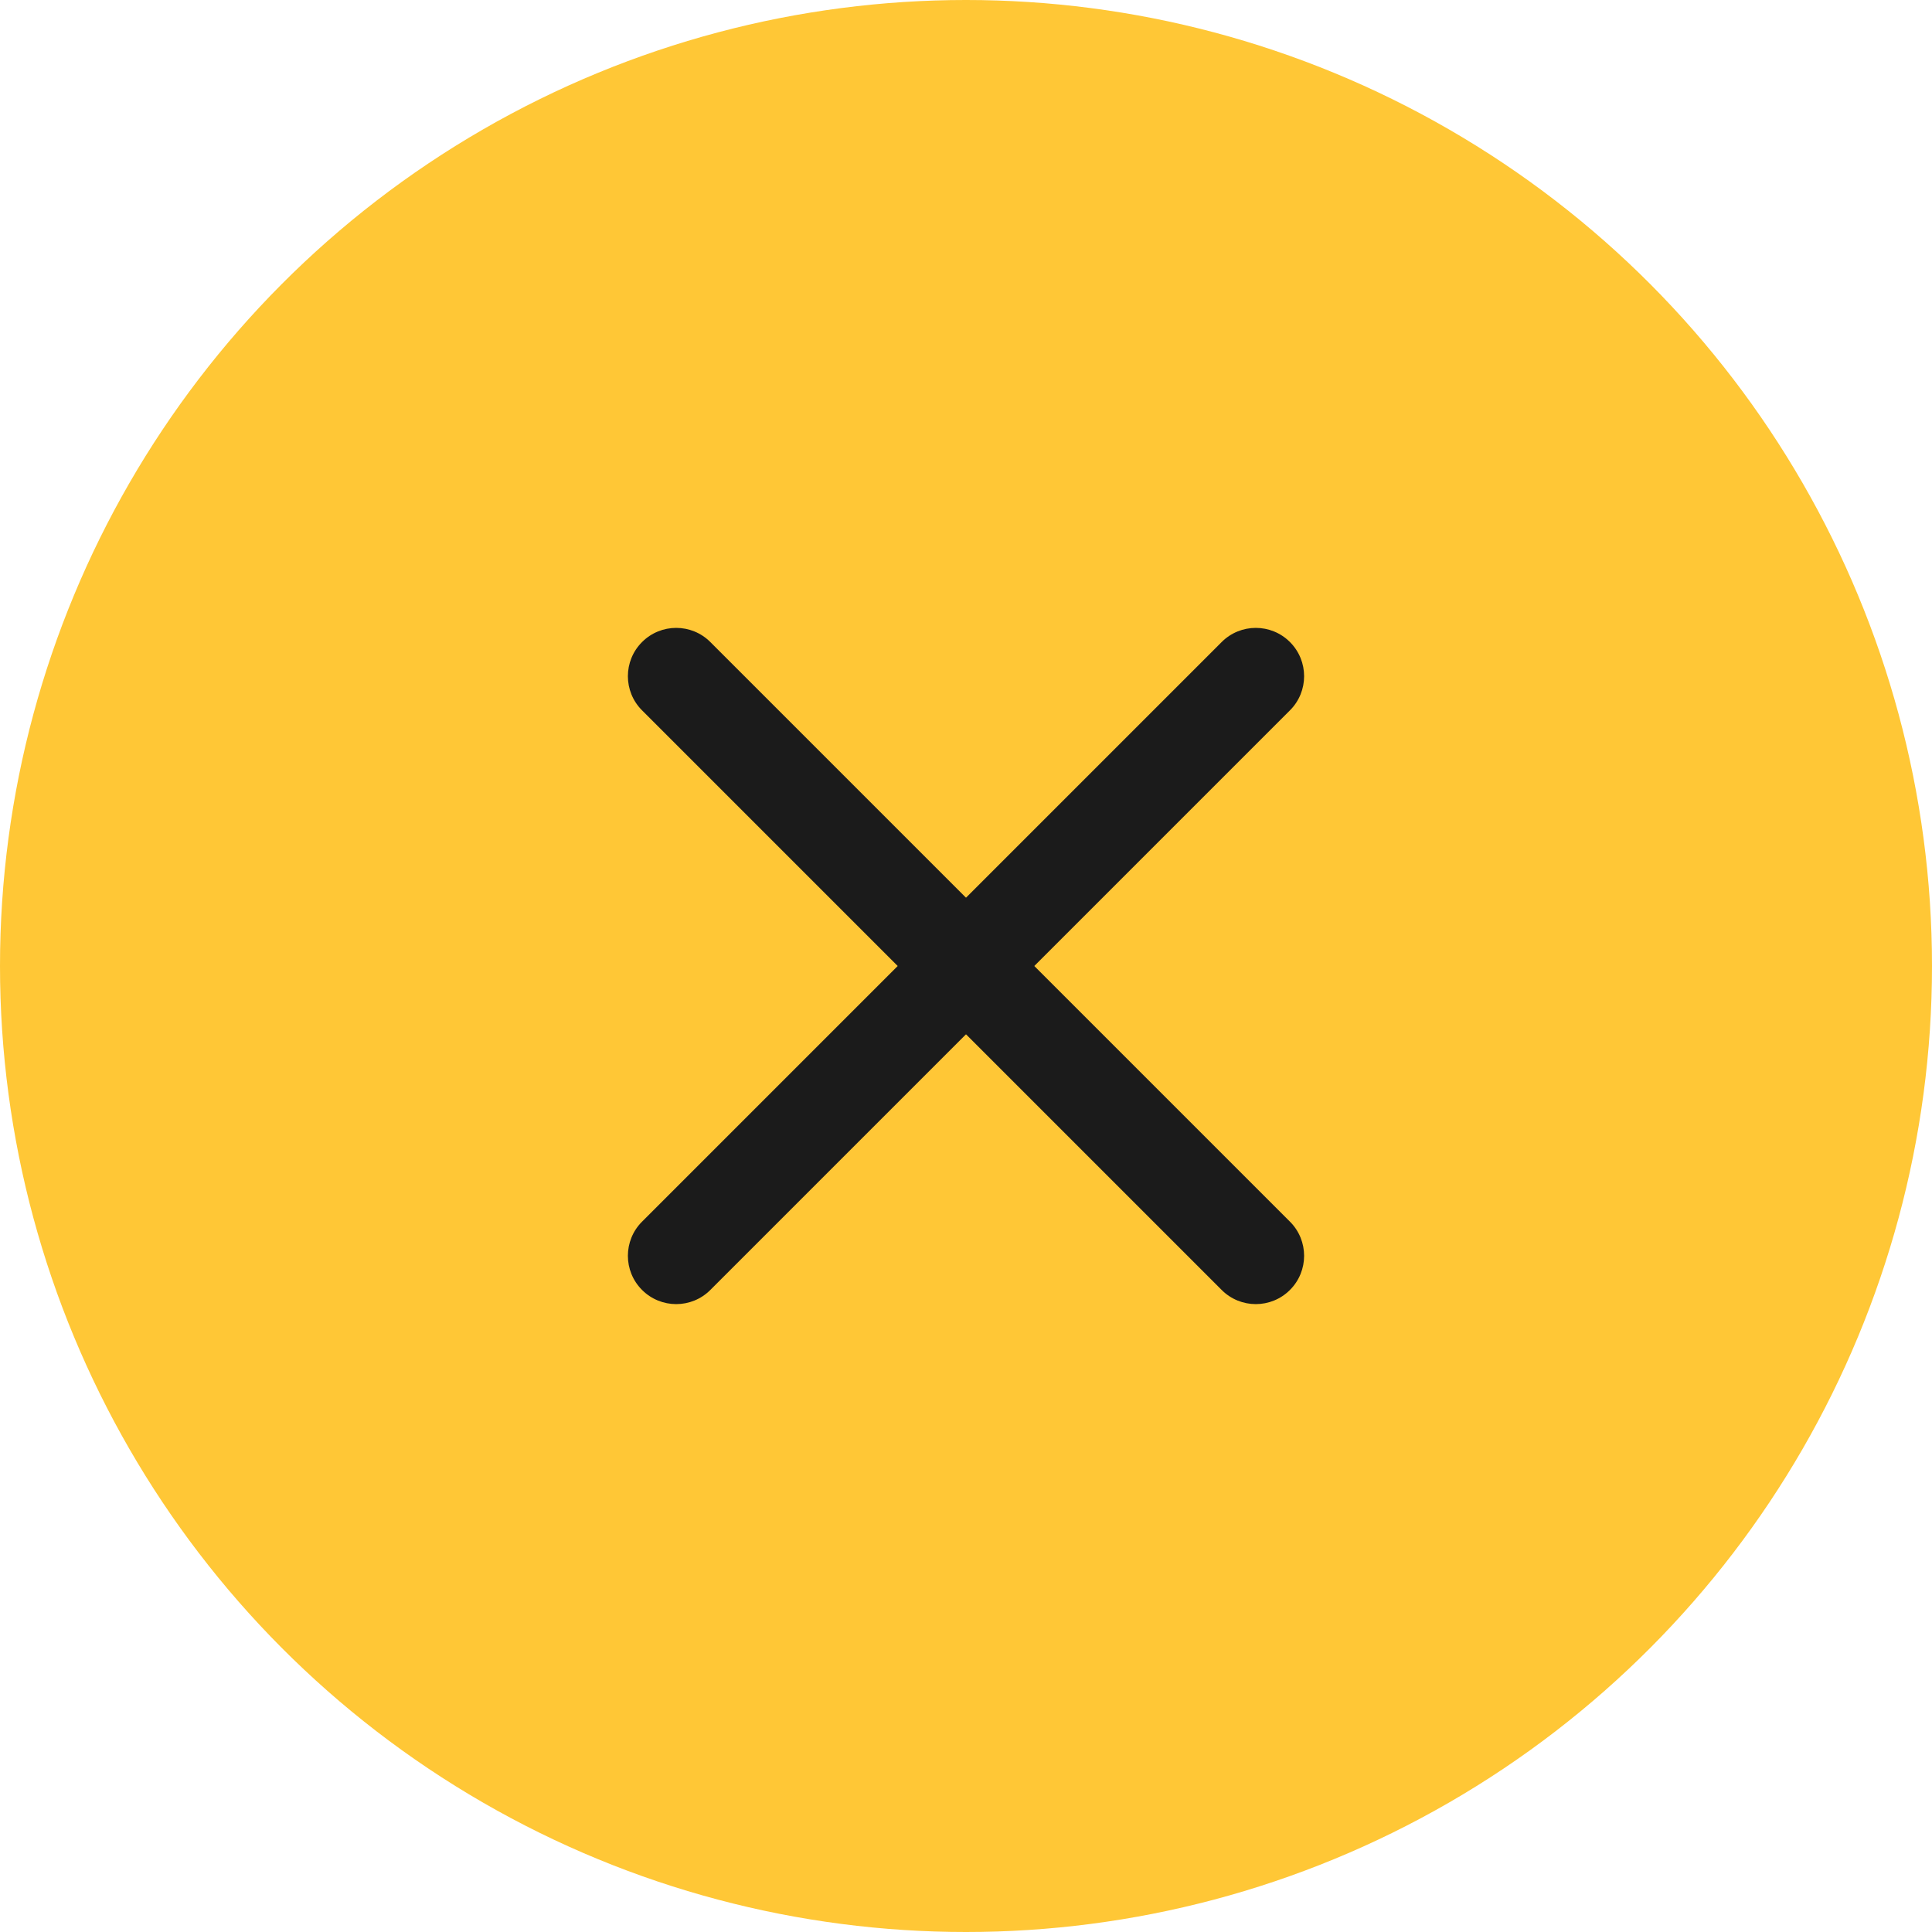 <svg width="40" height="40" viewBox="0 0 40 40" fill="none" xmlns="http://www.w3.org/2000/svg">
<circle cx="20" cy="20" r="20" fill="#FFC736"/>
<path fill-rule="evenodd" clip-rule="evenodd" d="M26.707 13.293C27.098 13.683 27.098 14.317 26.707 14.707L14.707 26.707C14.317 27.098 13.683 27.098 13.293 26.707C12.902 26.317 12.902 25.683 13.293 25.293L25.293 13.293C25.683 12.902 26.317 12.902 26.707 13.293Z" fill="#1B1B1B"/>
<path fill-rule="evenodd" clip-rule="evenodd" d="M13.293 13.293C13.683 12.902 14.317 12.902 14.707 13.293L26.707 25.293C27.098 25.683 27.098 26.317 26.707 26.707C26.317 27.098 25.683 27.098 25.293 26.707L13.293 14.707C12.902 14.317 12.902 13.683 13.293 13.293Z" fill="#1B1B1B"/>
</svg>
